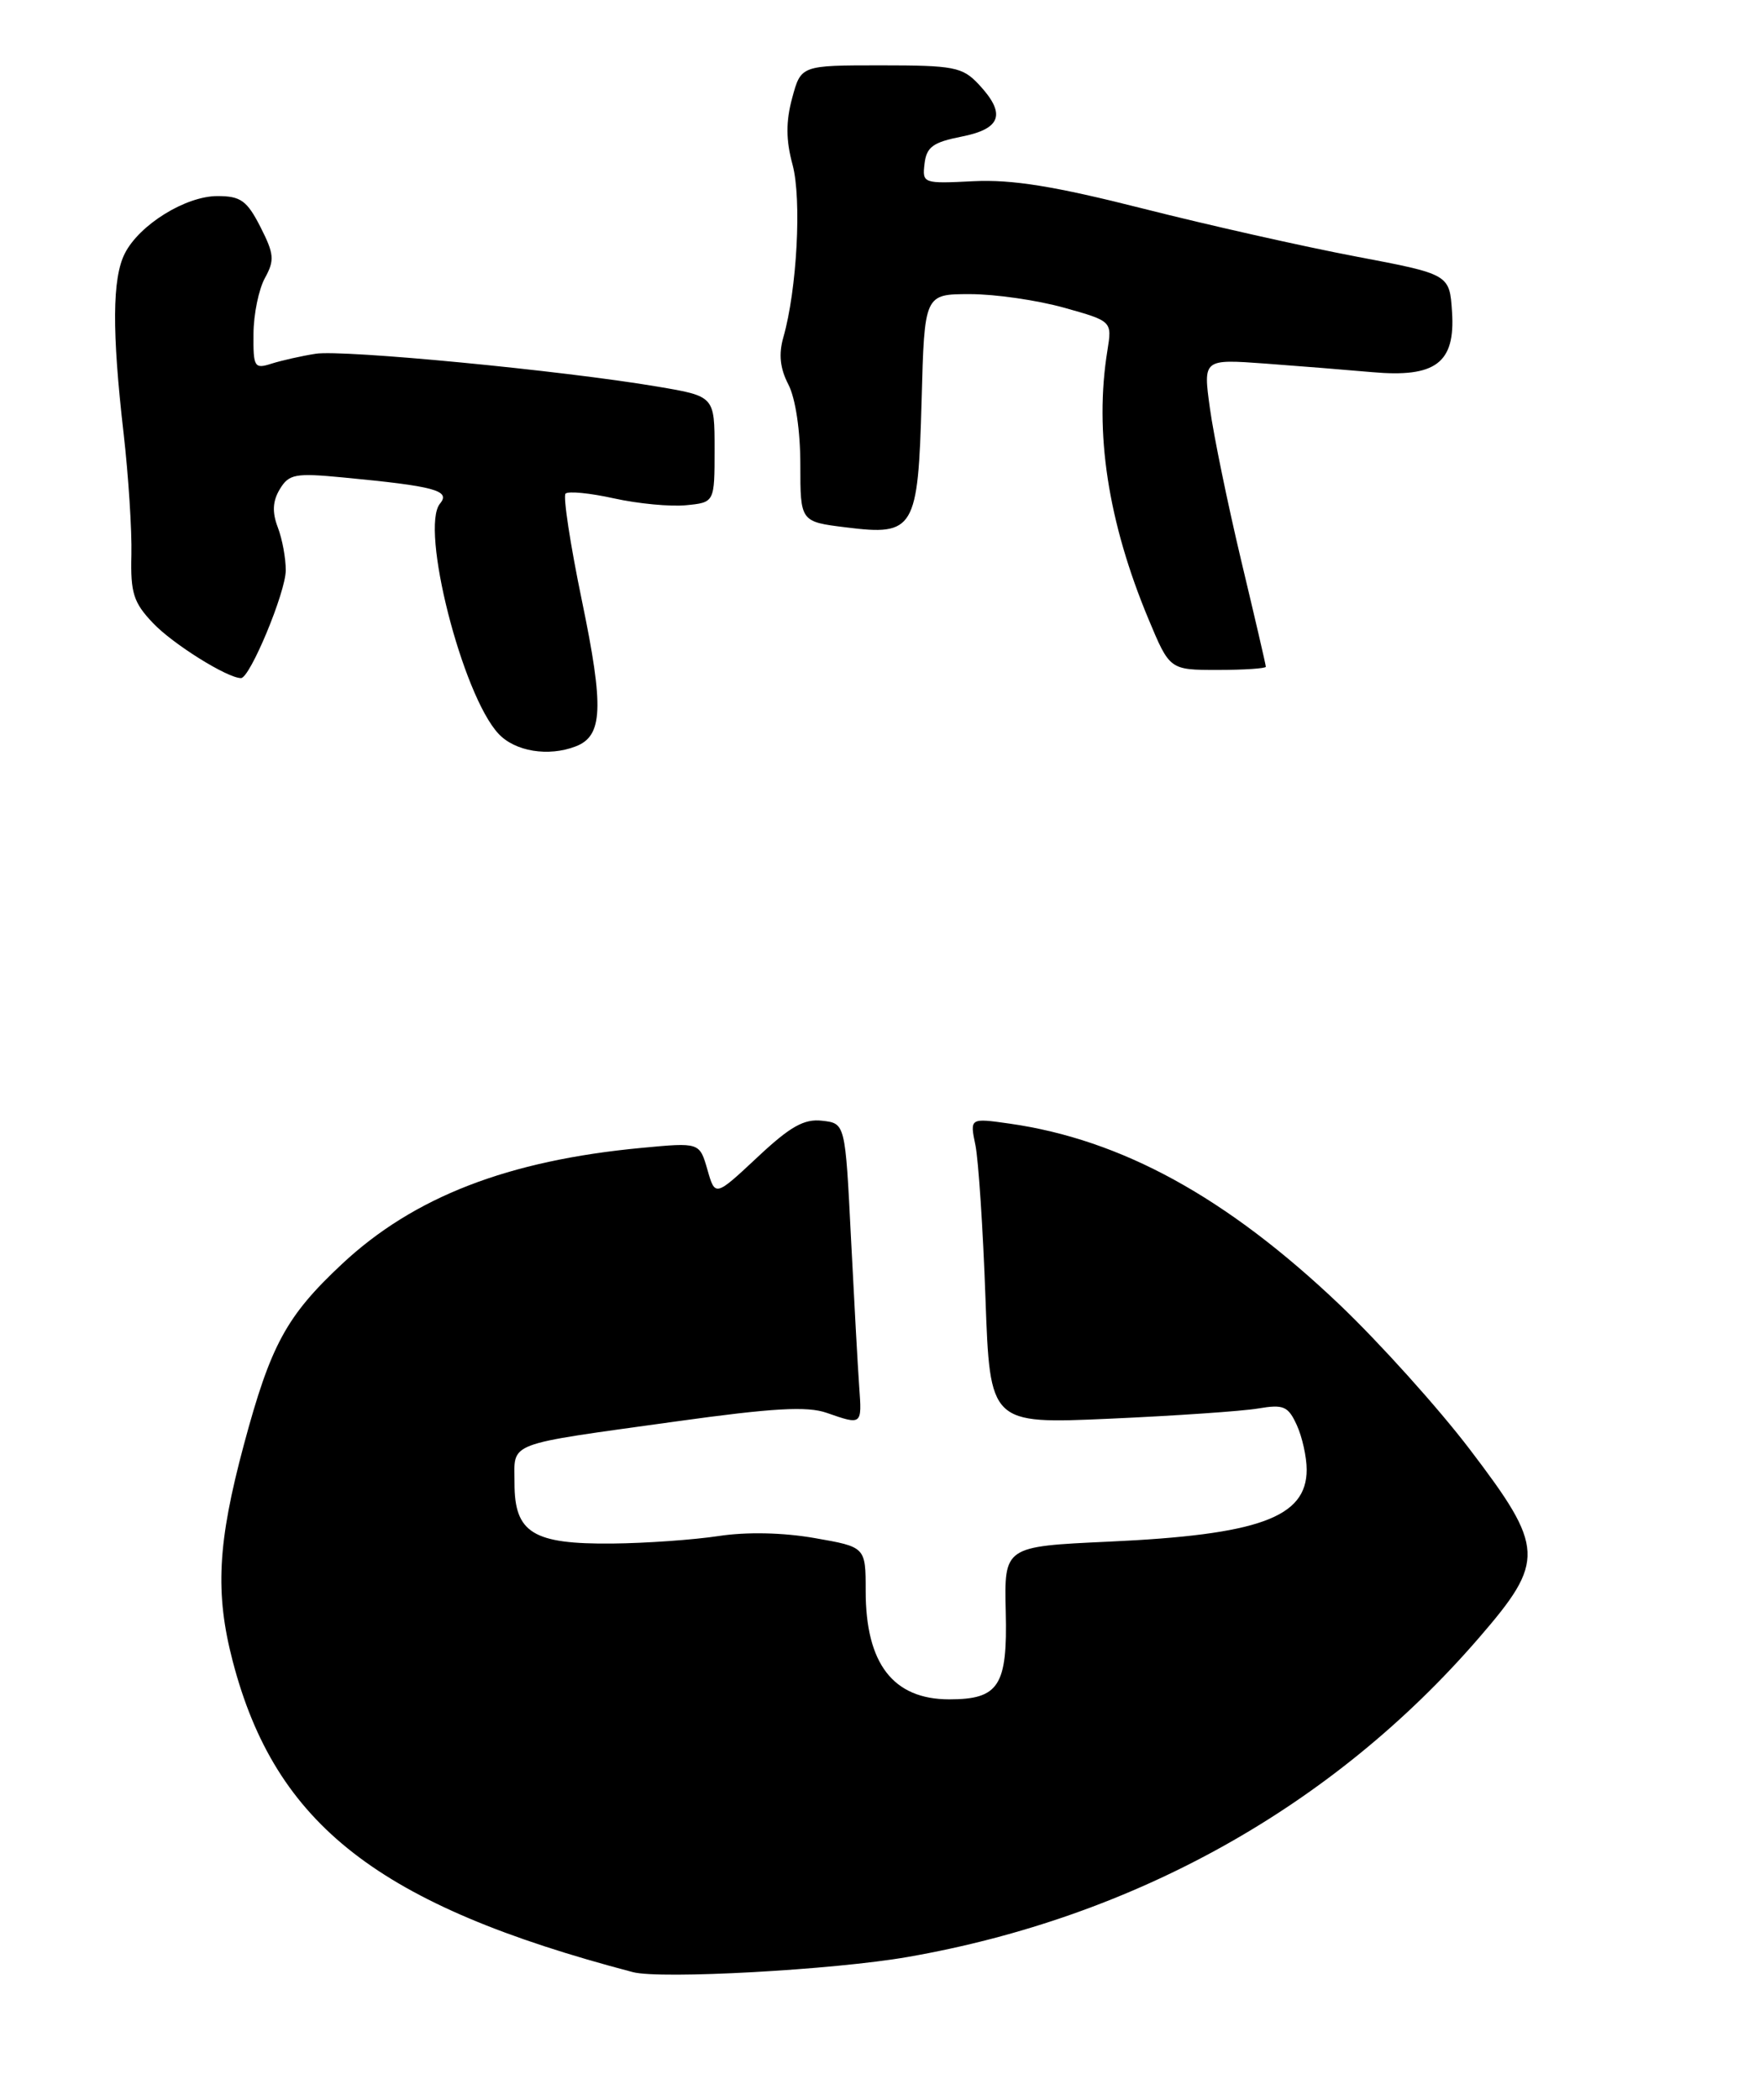 <?xml version="1.0" encoding="UTF-8" standalone="no"?>
<!DOCTYPE svg PUBLIC "-//W3C//DTD SVG 1.1//EN" "http://www.w3.org/Graphics/SVG/1.1/DTD/svg11.dtd" >
<svg xmlns="http://www.w3.org/2000/svg" xmlns:xlink="http://www.w3.org/1999/xlink" version="1.1" viewBox="0 0 216 257">
 <g >
 <path fill="currentColor"
d=" M 70.49 91.36 C 73.82 90.09 73.97 86.63 71.27 73.60 C 69.83 66.67 68.93 60.74 69.25 60.42 C 69.58 60.09 72.24 60.35 75.17 61.00 C 78.10 61.65 82.08 62.03 84.00 61.84 C 87.50 61.50 87.50 61.50 87.50 55.00 C 87.50 48.50 87.50 48.50 80.50 47.32 C 68.88 45.35 42.01 42.77 38.65 43.30 C 36.92 43.57 34.49 44.12 33.25 44.51 C 31.15 45.19 31.00 44.95 31.04 40.87 C 31.05 38.46 31.69 35.39 32.44 34.03 C 33.64 31.85 33.57 31.09 31.89 27.78 C 30.24 24.55 29.47 24.00 26.63 24.00 C 22.73 24.00 17.06 27.51 15.28 31.03 C 13.74 34.07 13.70 40.57 15.13 53.00 C 15.73 58.23 16.16 64.94 16.09 67.92 C 15.97 72.58 16.35 73.76 18.73 76.26 C 21.15 78.82 27.84 83.00 29.51 83.00 C 30.61 83.00 34.98 72.50 34.99 69.82 C 35.00 68.34 34.56 65.96 34.01 64.53 C 33.31 62.69 33.38 61.34 34.26 59.88 C 35.38 58.02 36.15 57.88 42.00 58.44 C 53.25 59.51 55.21 60.04 53.88 61.64 C 51.41 64.62 56.60 85.05 61.04 89.81 C 63.06 91.98 67.15 92.65 70.49 91.36 Z  M 155.00 81.61 C 155.00 81.39 153.64 75.54 151.98 68.60 C 150.33 61.66 148.60 53.27 148.15 49.96 C 147.32 43.95 147.32 43.95 154.91 44.50 C 159.09 44.81 164.97 45.28 168.00 45.55 C 175.79 46.25 178.21 44.43 177.80 38.19 C 177.50 33.57 177.50 33.57 166.00 31.39 C 159.68 30.19 147.97 27.56 140.00 25.54 C 129.10 22.78 123.94 21.95 119.21 22.18 C 113.03 22.49 112.92 22.46 113.21 20.03 C 113.45 17.99 114.25 17.41 117.75 16.72 C 122.63 15.76 123.22 13.93 119.83 10.31 C 117.84 8.20 116.80 8.00 107.86 8.00 C 98.08 8.00 98.08 8.00 97.00 12.00 C 96.22 14.89 96.23 17.15 97.05 20.17 C 98.18 24.39 97.59 35.45 95.92 41.29 C 95.33 43.35 95.51 45.09 96.54 47.07 C 97.41 48.76 98.00 52.71 98.00 56.88 C 98.00 63.86 98.00 63.86 103.59 64.55 C 111.97 65.60 112.42 64.84 112.85 48.97 C 113.20 36.00 113.20 36.00 118.78 36.00 C 121.86 36.00 127.03 36.75 130.28 37.66 C 136.18 39.31 136.18 39.31 135.60 42.91 C 133.98 52.87 135.66 63.85 140.62 75.75 C 143.23 82.00 143.23 82.00 149.11 82.00 C 152.35 82.00 155.00 81.82 155.00 81.61 Z  M 77.50 241.39 C 46.37 233.21 33.72 223.38 28.49 203.31 C 26.32 194.98 26.64 188.84 29.86 176.84 C 33.14 164.63 35.06 161.09 41.87 154.72 C 50.65 146.51 62.17 142.04 78.58 140.50 C 85.66 139.83 85.66 139.83 86.62 143.16 C 87.57 146.48 87.57 146.48 92.72 141.67 C 96.77 137.87 98.46 136.92 100.68 137.18 C 103.50 137.50 103.50 137.50 104.20 151.50 C 104.59 159.20 105.04 167.41 105.21 169.75 C 105.55 174.46 105.56 174.44 101.22 172.93 C 98.85 172.10 94.61 172.34 82.82 173.98 C 61.62 176.93 63.00 176.40 63.00 181.55 C 63.00 187.63 65.26 189.02 74.97 188.93 C 79.11 188.89 84.97 188.47 88.00 188.01 C 91.42 187.49 95.86 187.58 99.75 188.26 C 106.00 189.35 106.00 189.35 106.00 194.72 C 106.00 203.64 109.36 208.00 116.24 208.00 C 122.31 208.00 123.38 206.35 123.15 197.28 C 122.96 189.29 122.96 189.29 135.73 188.70 C 154.16 187.86 160.00 185.74 160.00 179.89 C 160.00 178.35 159.46 175.90 158.80 174.45 C 157.73 172.11 157.18 171.87 154.05 172.40 C 152.10 172.73 143.91 173.29 135.86 173.65 C 121.22 174.30 121.22 174.30 120.67 158.90 C 120.37 150.43 119.81 142.00 119.44 140.17 C 118.75 136.84 118.75 136.84 123.62 137.53 C 137.35 139.49 150.21 146.54 164.05 159.71 C 168.95 164.38 176.12 172.34 179.98 177.41 C 189.17 189.48 189.25 191.05 181.08 200.49 C 163.24 221.12 138.95 234.68 111.17 239.53 C 102.07 241.12 80.92 242.28 77.50 241.39 Z "/>
</g>
</svg>